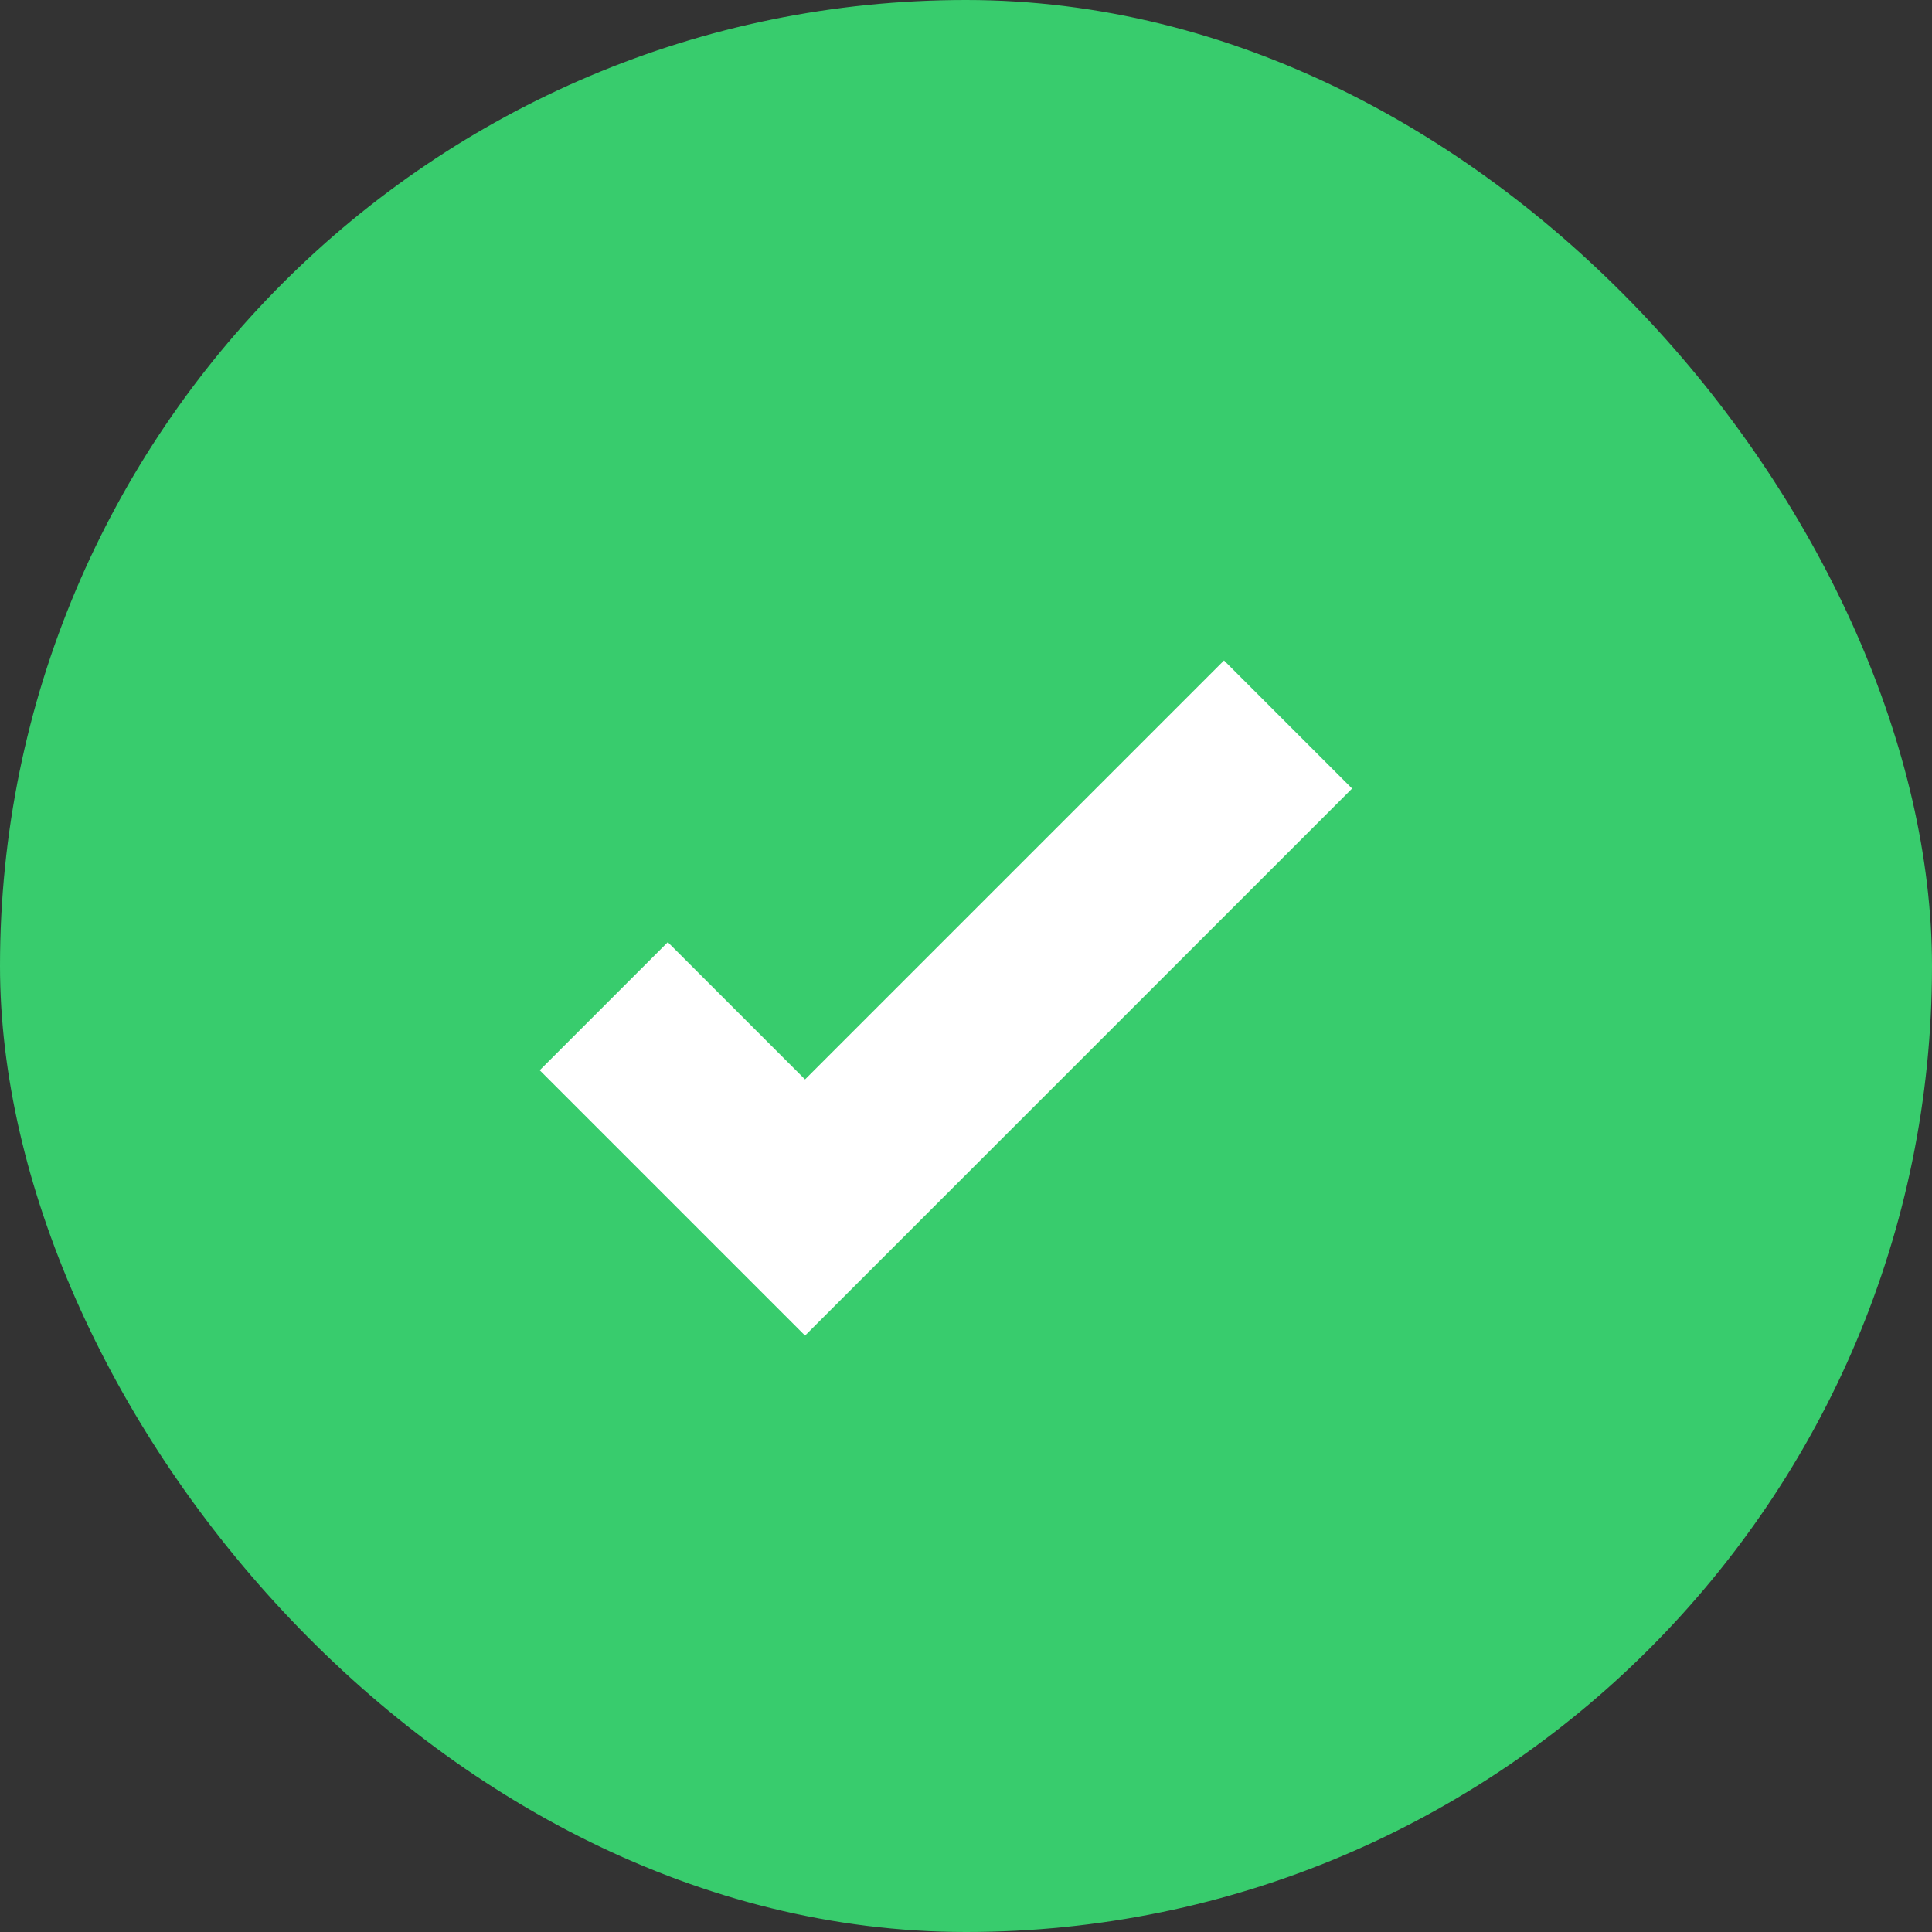 <svg width="16" height="16" viewBox="0 0 16 16" fill="none" xmlns="http://www.w3.org/2000/svg">
<rect x="0" y="0" width="16" height="16" fill="#333333" stroke="none"/>
<rect width="16" height="16" rx="8" fill="#38CC6D"/>
<path d="M5 8.333L6.667 10L10.667 6" stroke="white" stroke-width="1.5"/>
</svg>
